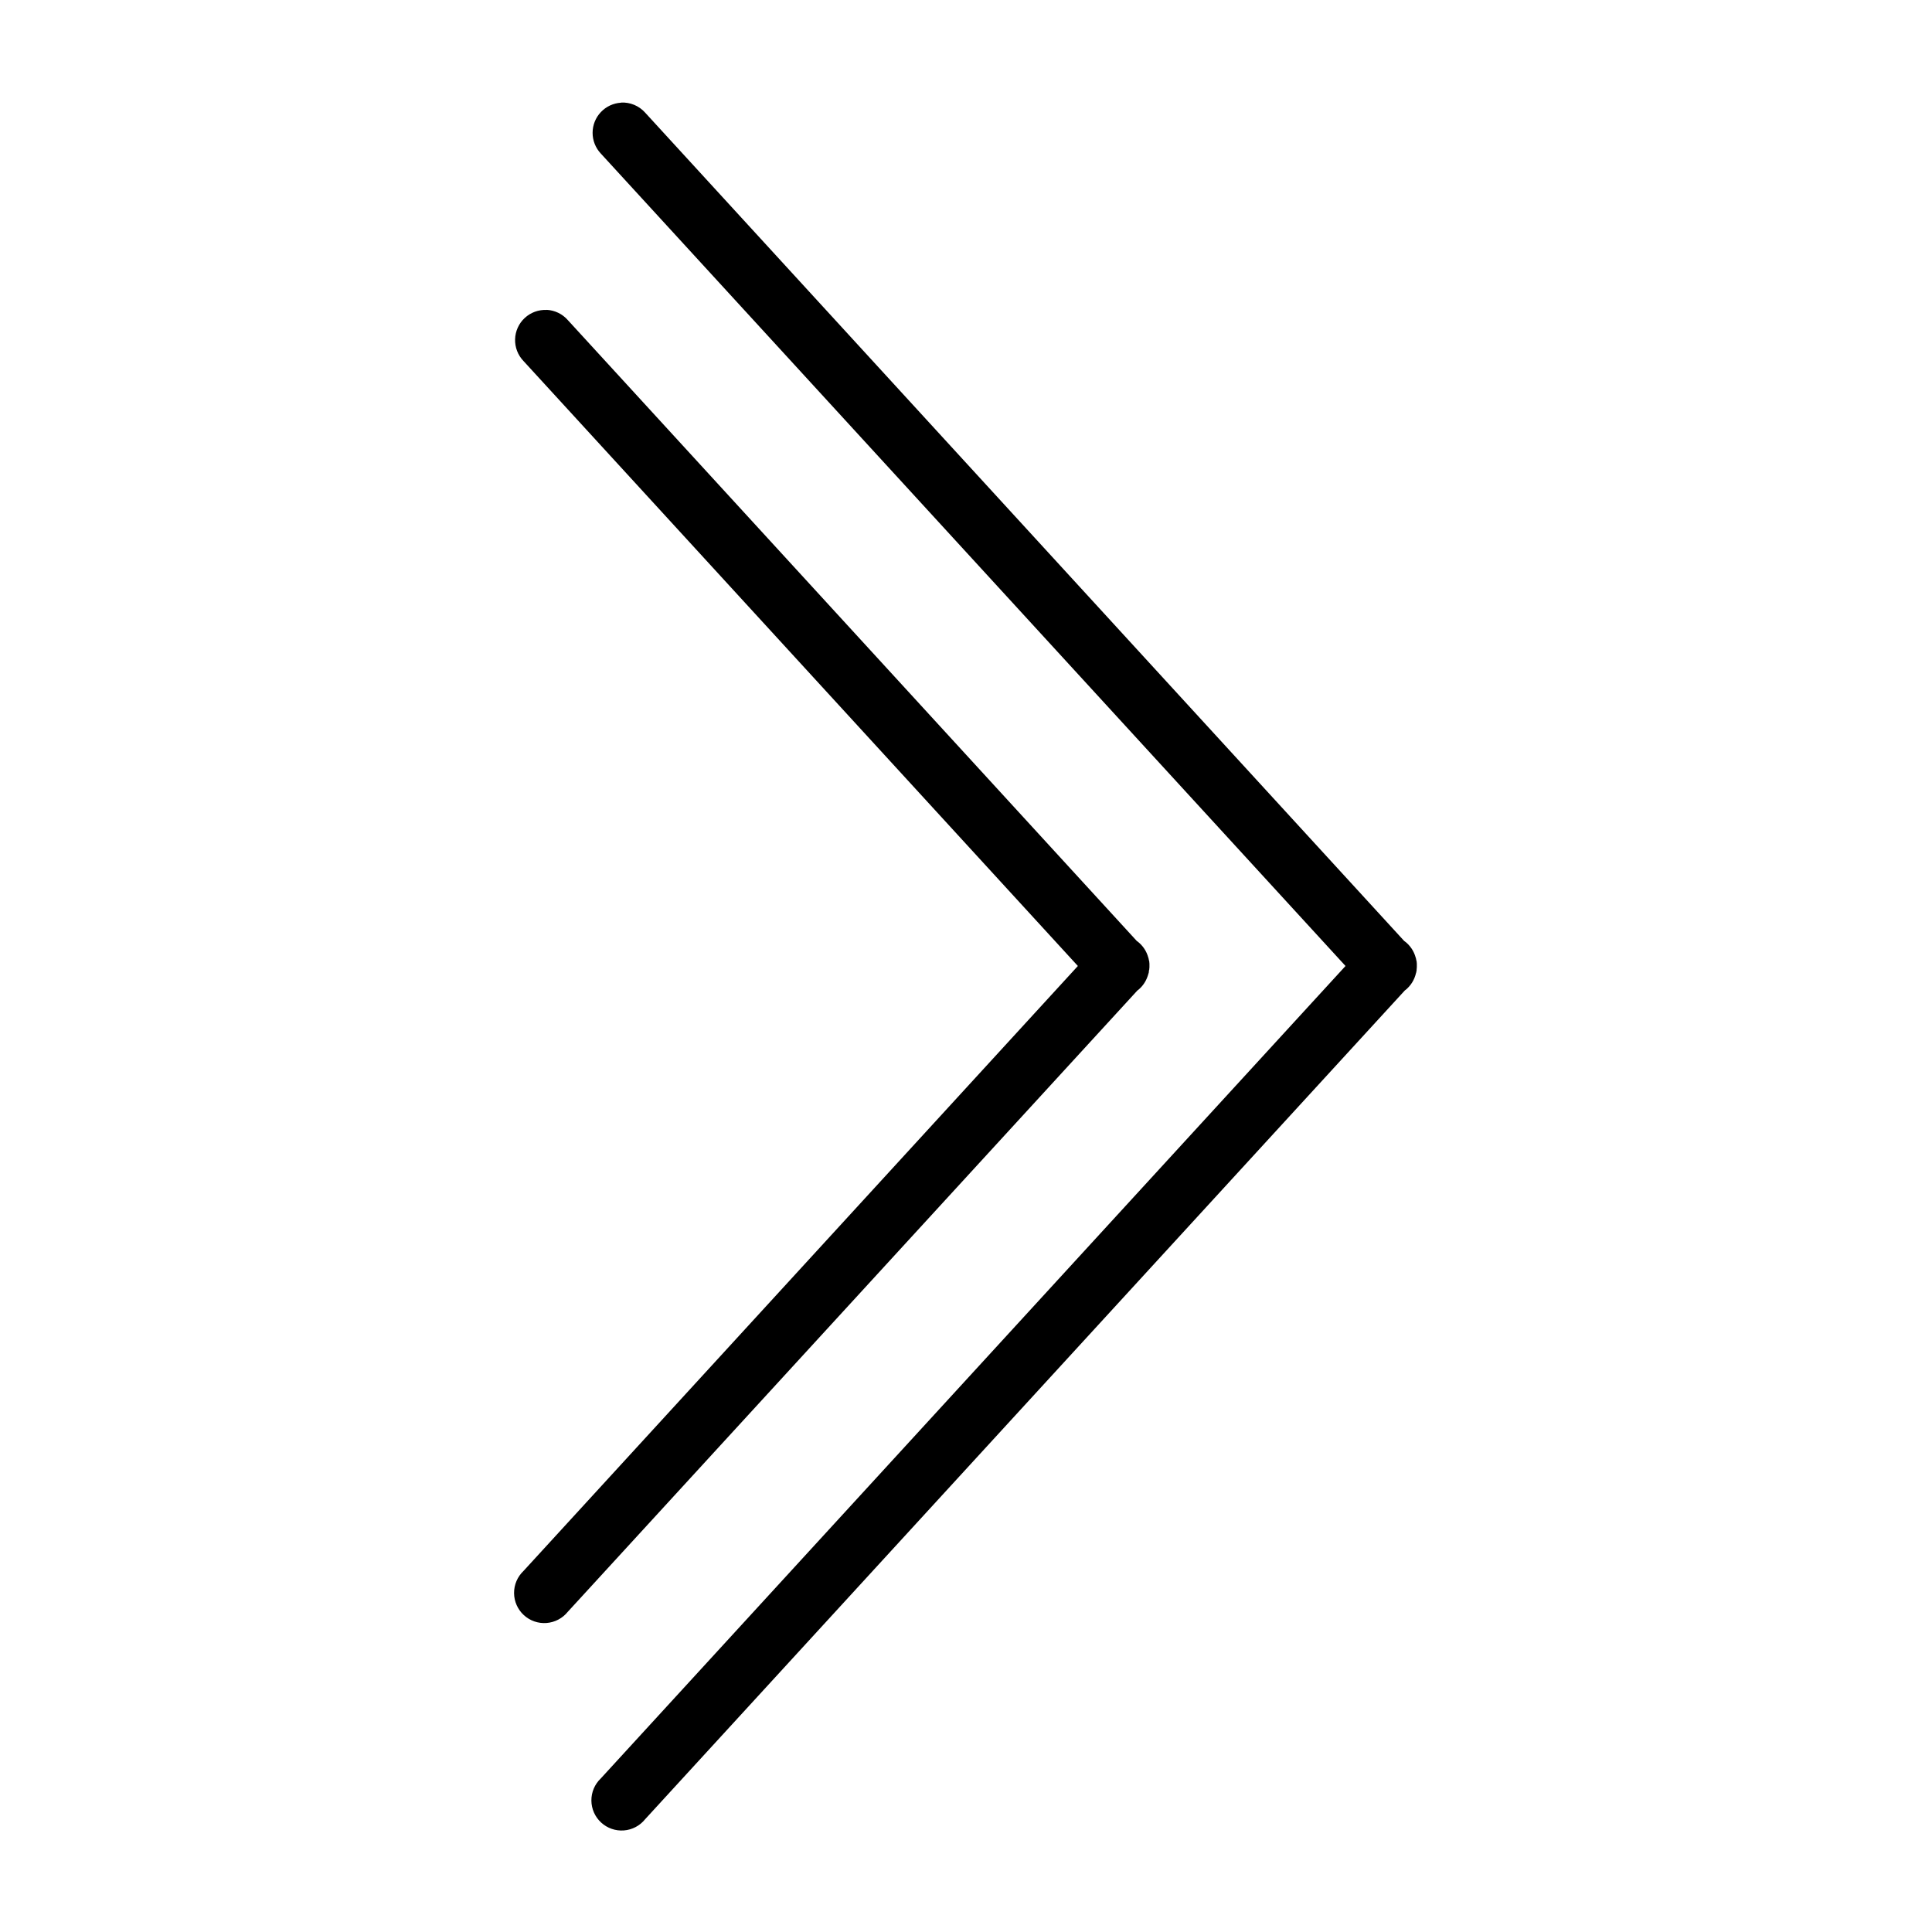 <?xml version="1.0" encoding="UTF-8"?>
<svg width="1200pt" height="1200pt" version="1.1" viewBox="0 0 1200 1200" xmlns="http://www.w3.org/2000/svg">
 <g>
  <path d="m385.75 63.789c-4.773 0.273-9.262 2.363-12.547 5.836s-5.121 8.07-5.129 12.852c-0.012 4.781 1.809 9.387 5.082 12.871l462.57 504.64-462.57 504.64c-3.766 3.578-5.875 8.555-5.832 13.746 0.043 5.191 2.238 10.133 6.059 13.645 3.82 3.516 8.93 5.289 14.105 4.898s9.961-2.91 13.211-6.961l471.98-514.89c0.09-0.047 0.184-0.094 0.273-0.141 3.269-2.637 5.562-6.289 6.508-10.383 0.047-0.141 0.094-0.281 0.141-0.422 0.109-0.457 0.203-0.918 0.277-1.383v-0.426c0.066-0.508 0.113-1.016 0.141-1.523v-0.426c0.016-0.461 0.016-0.922 0-1.383v-0.426c-0.027-0.508-0.074-1.016-0.141-1.523-0.047-0.141-0.094-0.281-0.145-0.426-0.074-0.461-0.164-0.922-0.273-1.379-0.047-0.145-0.094-0.285-0.145-0.426-1.074-4.027-3.461-7.586-6.781-10.105-0.09-0.047-0.184-0.094-0.277-0.141l-471.56-514.61c-3.781-4.234-9.281-6.523-14.949-6.231z"/>
  <path d="m339.52 192.51c-5.016-0.227-9.914 1.57-13.598 4.984-3.684 3.418-5.84 8.168-5.988 13.191-0.152 5.019 1.719 9.891 5.191 13.52l344.36 375.79-344.36 375.79c-3.762 3.578-5.871 8.555-5.828 13.746 0.043 5.191 2.234 10.133 6.059 13.645 3.82 3.516 8.926 5.289 14.105 4.898 5.176-0.395 9.957-2.914 13.207-6.961l353.91-386.03h0.004c0.094-0.047 0.184-0.094 0.277-0.141 2.754-2.238 4.82-5.215 5.949-8.582 0.051-0.141 0.098-0.281 0.145-0.426 0.156-0.453 0.297-0.914 0.418-1.383l0.141-0.422c0.062-0.461 0.113-0.922 0.141-1.383 0.051-0.141 0.098-0.285 0.145-0.426 0.066-0.508 0.113-1.016 0.141-1.523v-0.426c0.016-0.461 0.016-0.922 0-1.383v-0.426c-0.027-0.508-0.074-1.016-0.141-1.523-0.047-0.141-0.094-0.281-0.145-0.422-0.074-0.465-0.164-0.926-0.273-1.383-0.047-0.145-0.094-0.285-0.145-0.426-1.074-4.027-3.461-7.586-6.781-10.105-0.094-0.047-0.184-0.094-0.277-0.141l-353.5-385.75c-3.344-3.812-8.086-6.106-13.148-6.363z"/>
 </g>
</svg>
